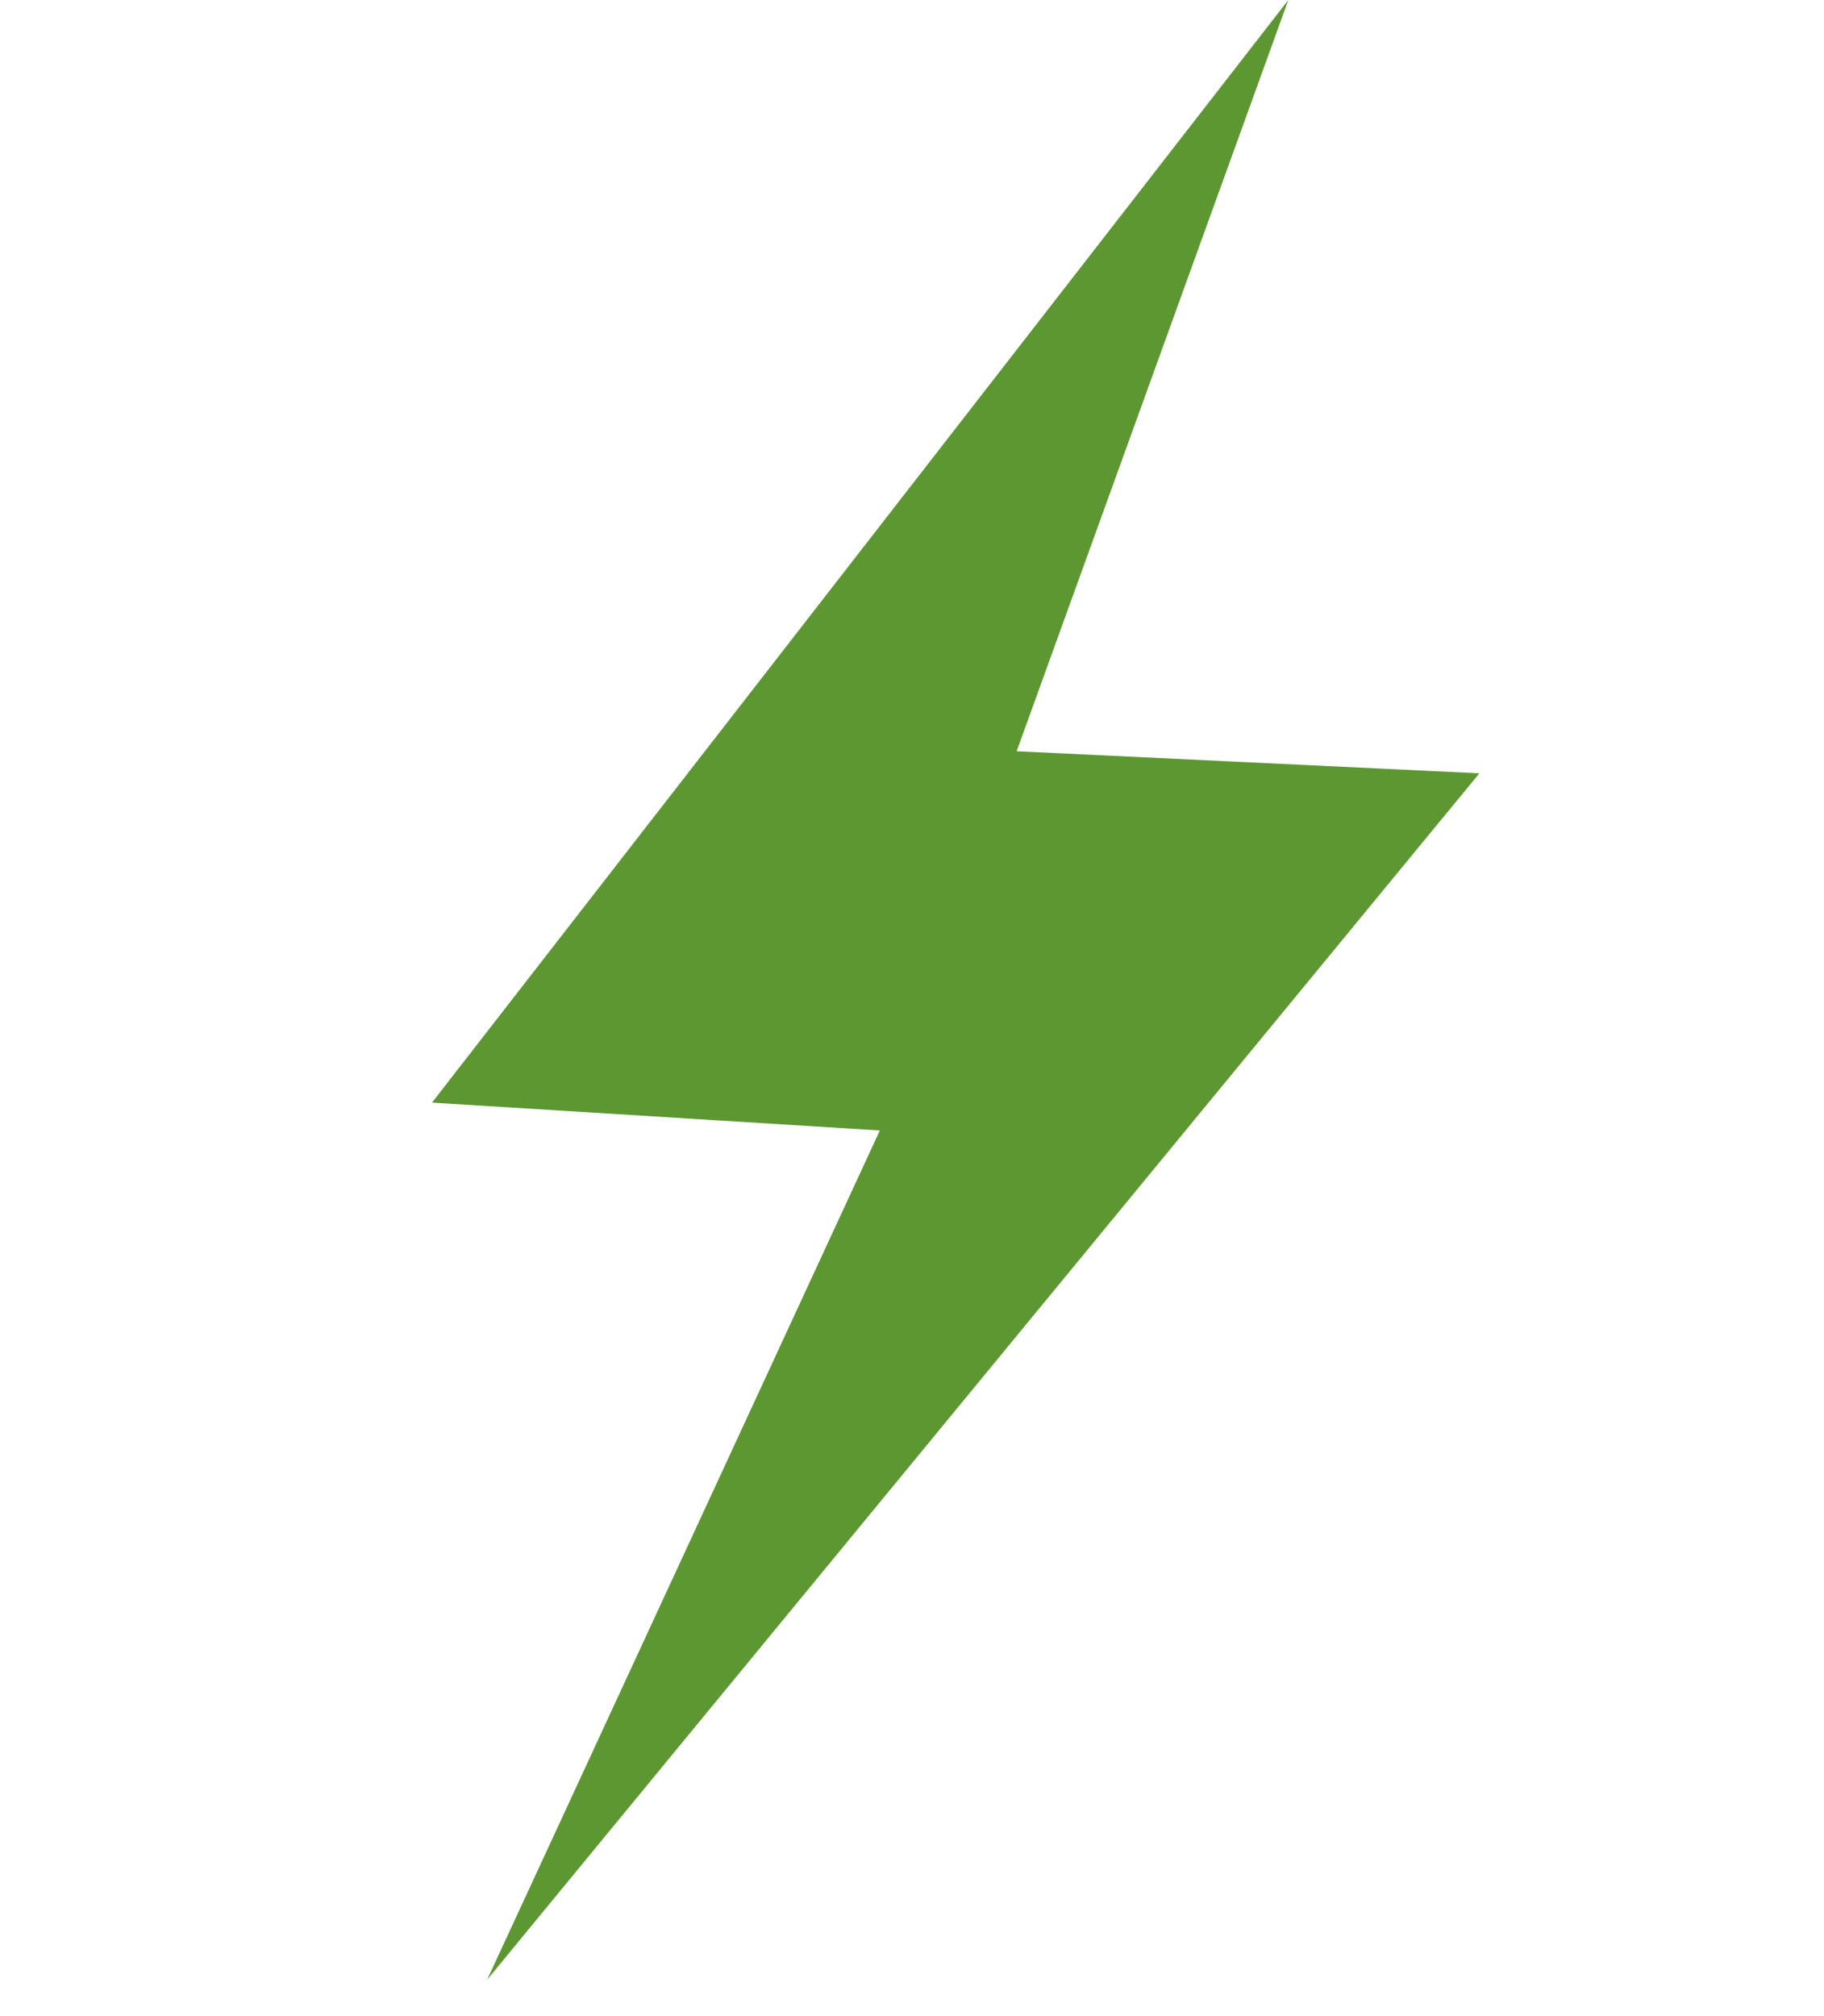 <?xml version="1.0" encoding="UTF-8"?>
<svg width="38pt" version="1.1" xmlns="http://www.w3.org/2000/svg" height="42pt" viewBox="0 0 38 42" xmlns:xlink="http://www.w3.org/1999/xlink">
 <defs/>
 <g id="Background">
  <path style="fill:#5d9731; fill-rule:evenodd;stroke:none;" id=" electricity" d="M0 22.97 L9.33 23.55 L1.15 41.24 L21.82 16.11 L12.18 15.65 L17.84 0 L0 22.97 Z" transform="translate(9, 0)"/>
 </g>
</svg>
